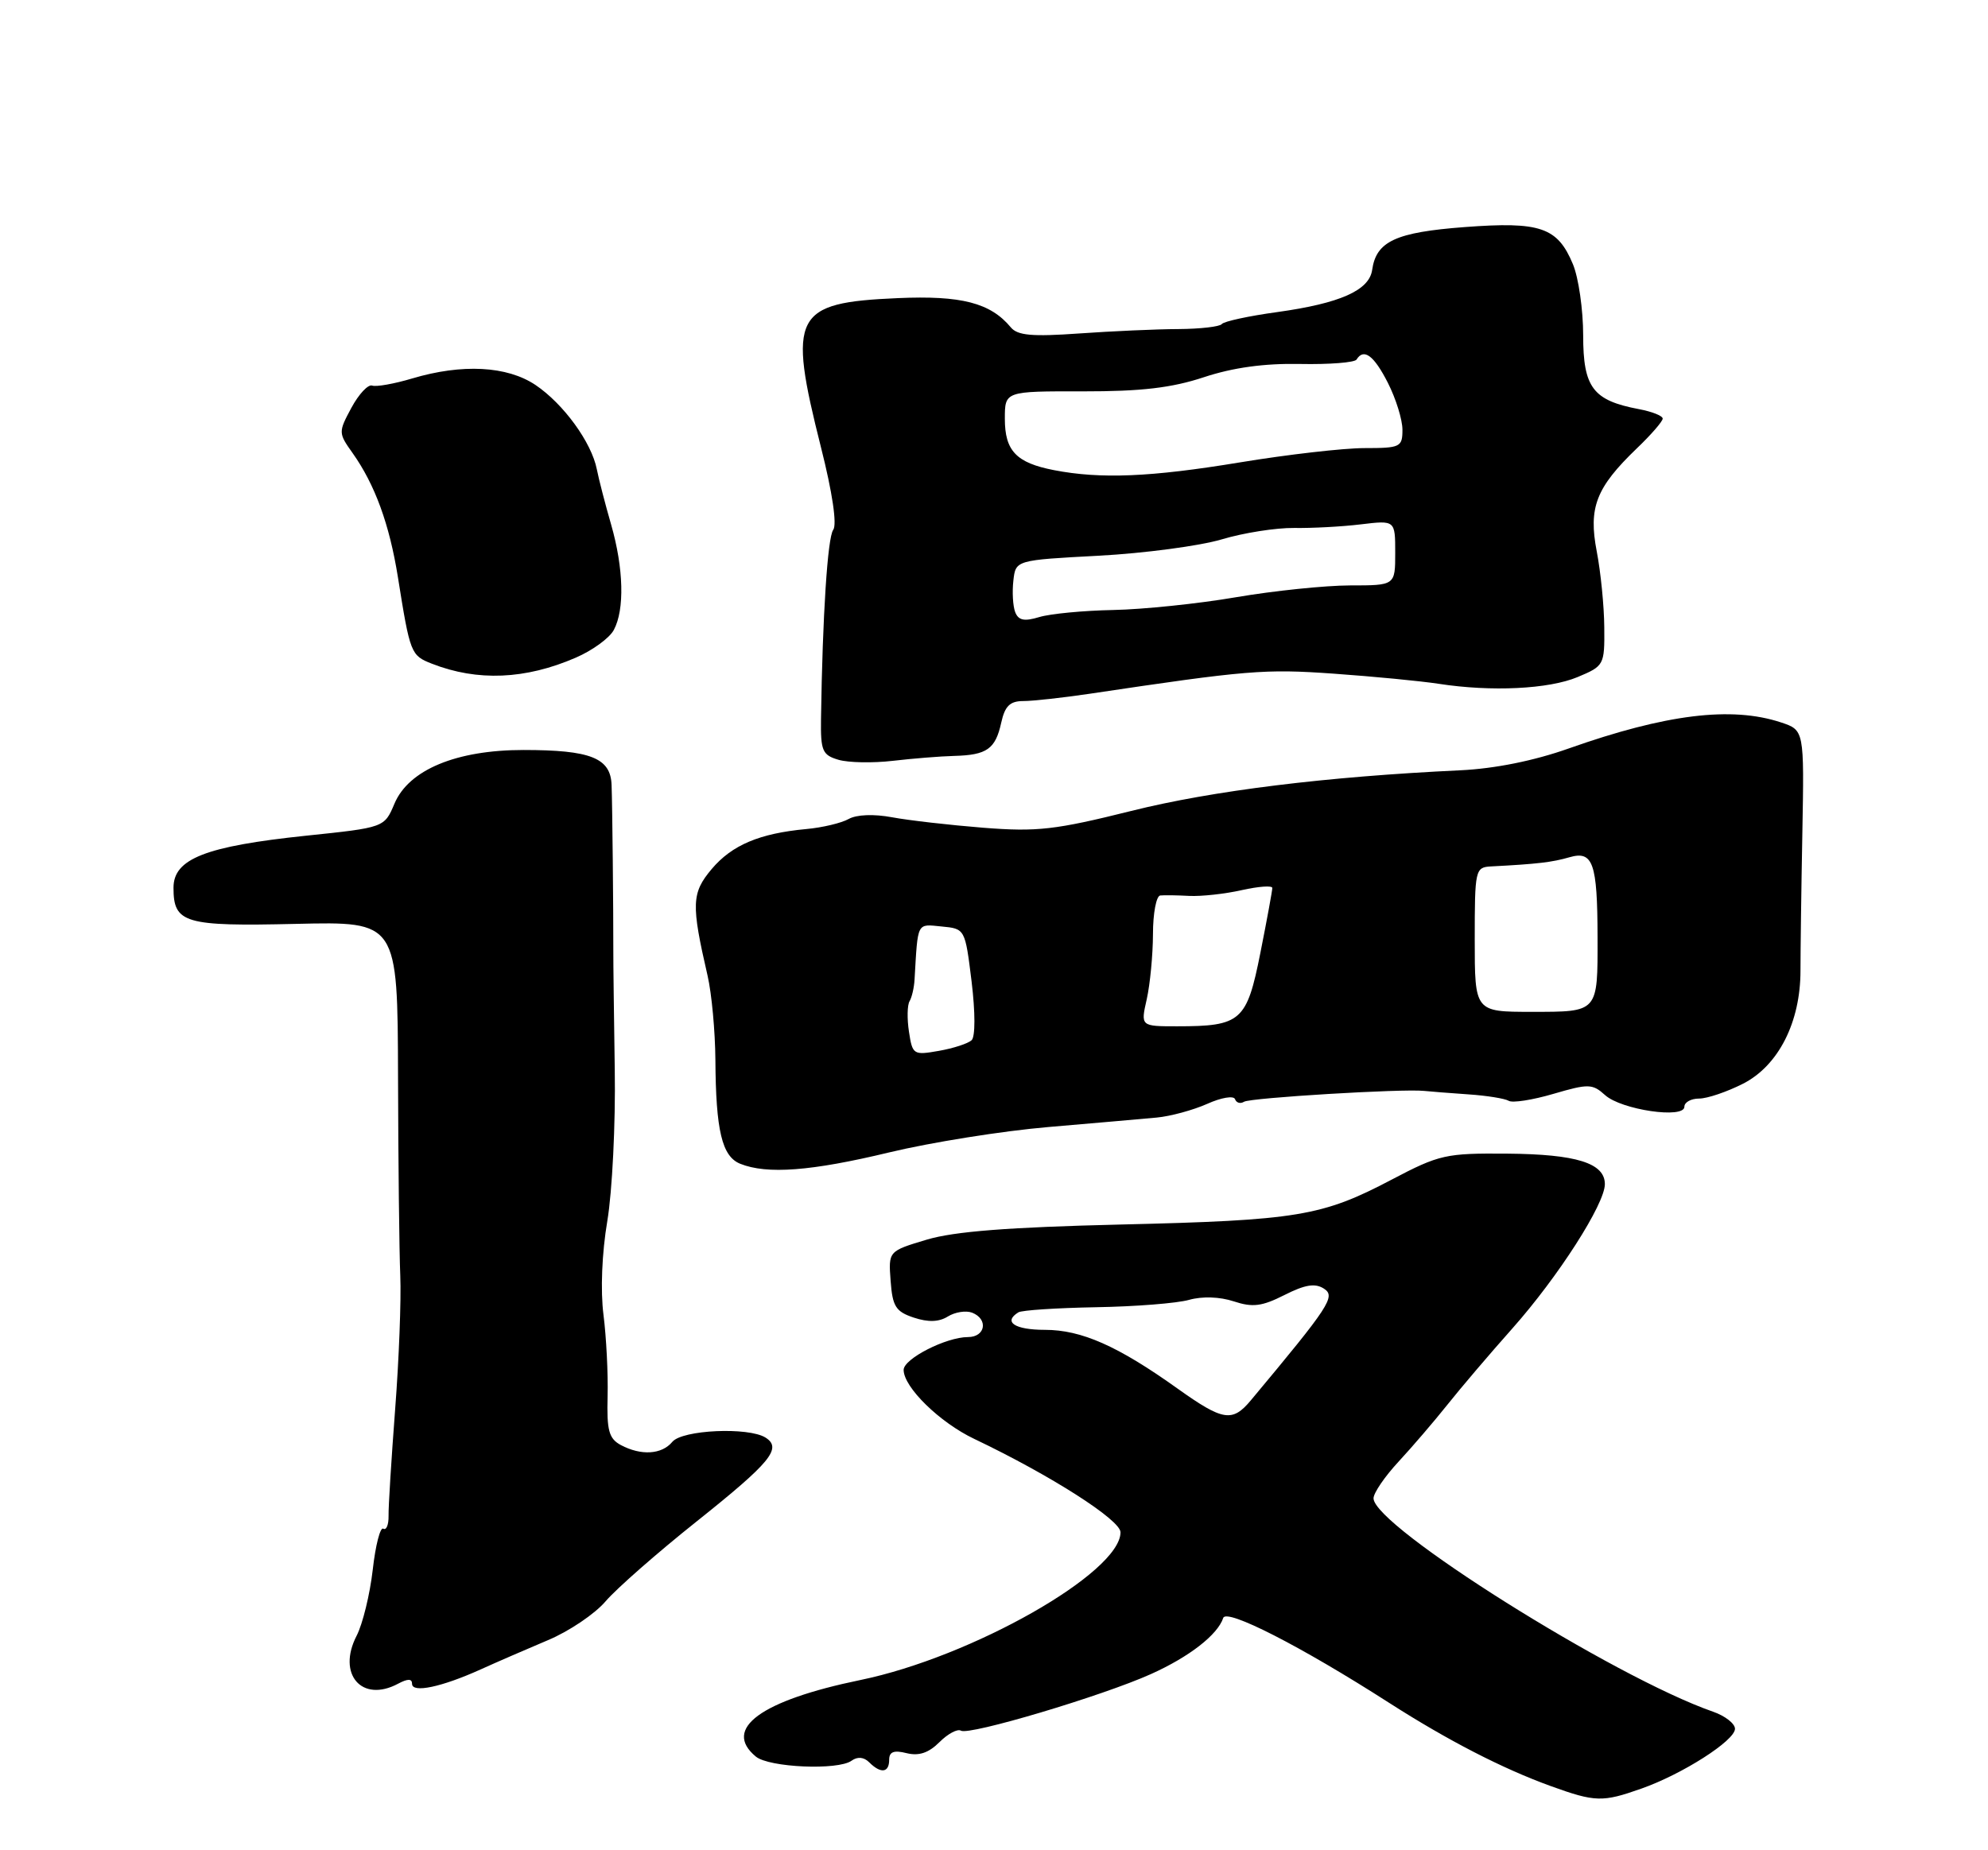 <?xml version="1.0" encoding="UTF-8" standalone="no"?>
<!DOCTYPE svg PUBLIC "-//W3C//DTD SVG 1.1//EN" "http://www.w3.org/Graphics/SVG/1.1/DTD/svg11.dtd" >
<svg xmlns="http://www.w3.org/2000/svg" xmlns:xlink="http://www.w3.org/1999/xlink" version="1.1" viewBox="0 0 275 256">
 <g >
 <path fill="currentColor"
d=" M 227.04 247.48 C 232.73 245.48 240.00 240.83 240.00 239.20 C 240.00 238.48 238.64 237.42 236.98 236.84 C 223.25 232.06 190.00 211.15 190.00 207.31 C 190.00 206.57 191.56 204.29 193.46 202.24 C 195.37 200.18 198.40 196.64 200.21 194.37 C 202.02 192.09 206.07 187.33 209.22 183.79 C 215.54 176.67 222.00 166.59 222.00 163.84 C 222.00 160.93 218.07 159.70 208.53 159.62 C 199.99 159.55 199.12 159.74 192.50 163.22 C 182.87 168.29 179.47 168.85 154.94 169.43 C 139.51 169.80 132.01 170.38 128.20 171.52 C 122.89 173.11 122.89 173.11 123.20 177.23 C 123.46 180.77 123.91 181.48 126.41 182.31 C 128.41 182.97 129.89 182.92 131.12 182.15 C 132.11 181.54 133.61 181.30 134.46 181.62 C 136.74 182.50 136.33 185.00 133.90 185.00 C 130.88 185.00 125.00 188.00 125.00 189.54 C 125.00 191.94 129.99 196.82 134.77 199.09 C 145.32 204.12 155.00 210.30 155.00 212.01 C 155.00 217.59 134.43 229.28 119.02 232.45 C 105.25 235.29 99.91 239.19 104.55 243.04 C 106.38 244.56 115.92 244.97 117.79 243.62 C 118.62 243.02 119.50 243.10 120.24 243.84 C 121.84 245.44 123.00 245.29 123.00 243.48 C 123.00 242.37 123.66 242.13 125.41 242.57 C 127.11 242.99 128.46 242.54 129.95 241.05 C 131.12 239.88 132.46 239.17 132.93 239.46 C 134.05 240.15 152.48 234.66 159.23 231.62 C 164.52 229.24 168.44 226.19 169.21 223.86 C 169.66 222.52 179.96 227.78 192.13 235.59 C 200.29 240.82 207.83 244.70 214.50 247.12 C 220.67 249.35 221.67 249.38 227.04 247.48 Z  M 55.07 232.96 C 56.41 232.25 57.00 232.25 57.00 232.98 C 57.00 234.29 61.08 233.43 66.50 230.98 C 68.70 229.98 72.88 228.17 75.79 226.94 C 78.71 225.72 82.31 223.29 83.79 221.54 C 85.28 219.80 90.93 214.84 96.34 210.53 C 106.61 202.34 108.22 200.39 105.90 198.91 C 103.53 197.42 94.38 197.83 93.00 199.50 C 91.54 201.26 88.68 201.43 85.88 199.94 C 84.23 199.05 83.92 197.93 84.05 193.19 C 84.13 190.06 83.87 184.99 83.48 181.92 C 83.05 178.58 83.26 173.36 84.01 168.94 C 84.69 164.88 85.16 155.47 85.04 148.03 C 84.93 140.59 84.83 133.15 84.84 131.50 C 84.85 125.82 84.71 111.49 84.60 108.61 C 84.47 104.87 81.70 103.77 72.41 103.77 C 63.12 103.77 56.53 106.51 54.56 111.21 C 53.17 114.50 53.17 114.50 42.33 115.63 C 28.43 117.09 24.00 118.82 24.00 122.83 C 24.00 127.74 25.50 128.19 40.95 127.83 C 55.00 127.50 55.00 127.50 55.06 149.00 C 55.09 160.82 55.23 173.20 55.37 176.50 C 55.51 179.80 55.19 188.12 54.66 195.00 C 54.14 201.88 53.72 208.51 53.75 209.74 C 53.77 210.98 53.44 211.77 53.02 211.51 C 52.60 211.25 51.94 213.81 51.56 217.21 C 51.17 220.60 50.17 224.70 49.33 226.33 C 46.59 231.64 50.05 235.65 55.07 232.96 Z  M 123.00 159.45 C 128.78 158.06 138.68 156.48 145.00 155.94 C 151.32 155.40 158.07 154.81 160.00 154.63 C 161.93 154.45 165.07 153.59 167.00 152.73 C 168.93 151.86 170.65 151.57 170.84 152.08 C 171.02 152.59 171.58 152.76 172.09 152.44 C 172.99 151.89 194.02 150.62 197.00 150.94 C 197.82 151.03 200.58 151.24 203.13 151.42 C 205.68 151.59 208.18 152.00 208.70 152.31 C 209.21 152.63 211.99 152.20 214.88 151.35 C 219.73 149.93 220.28 149.94 222.03 151.52 C 224.28 153.56 233.00 154.84 233.00 153.13 C 233.00 152.51 233.92 152.00 235.04 152.00 C 236.16 152.00 238.90 151.07 241.12 149.94 C 246.02 147.44 249.07 141.42 249.06 134.28 C 249.06 131.65 249.17 123.09 249.32 115.26 C 249.58 101.02 249.58 101.02 246.35 99.95 C 239.50 97.69 230.43 98.81 217.00 103.56 C 212.21 105.26 206.79 106.35 202.00 106.58 C 183.48 107.45 167.68 109.40 156.50 112.20 C 145.96 114.83 143.47 115.11 136.04 114.53 C 131.39 114.16 125.70 113.51 123.40 113.08 C 120.88 112.61 118.49 112.70 117.39 113.32 C 116.39 113.88 113.75 114.51 111.53 114.71 C 105.06 115.31 101.25 116.92 98.44 120.25 C 95.66 123.56 95.60 125.12 97.88 135.00 C 98.45 137.47 98.93 142.71 98.96 146.62 C 99.02 156.43 99.87 160.00 102.39 161.02 C 106.09 162.51 112.21 162.05 123.00 159.45 Z  M 132.00 104.59 C 136.52 104.47 137.70 103.64 138.50 99.99 C 139.01 97.68 139.71 97.00 141.56 97.00 C 142.88 97.00 147.01 96.54 150.73 95.99 C 172.55 92.73 174.93 92.53 184.50 93.21 C 190.00 93.60 196.53 94.23 199.00 94.61 C 206.31 95.74 214.24 95.35 218.23 93.68 C 221.89 92.15 221.97 92.01 221.92 86.81 C 221.90 83.89 221.43 79.17 220.88 76.31 C 219.71 70.22 220.77 67.48 226.41 62.05 C 228.39 60.16 230.00 58.30 230.00 57.92 C 230.00 57.53 228.52 56.95 226.72 56.61 C 220.35 55.41 219.00 53.63 219.00 46.41 C 219.00 42.85 218.36 38.41 217.58 36.55 C 215.45 31.44 213.08 30.63 202.59 31.42 C 193.06 32.14 190.37 33.39 189.81 37.35 C 189.40 40.18 185.37 41.97 176.68 43.18 C 172.74 43.72 169.28 44.47 169.01 44.84 C 168.73 45.20 166.03 45.51 163.00 45.53 C 159.97 45.54 153.79 45.82 149.26 46.14 C 142.79 46.60 140.76 46.42 139.83 45.30 C 137.01 41.90 132.99 40.86 124.17 41.25 C 109.77 41.88 108.93 43.50 113.57 61.91 C 115.15 68.15 115.80 72.58 115.26 73.31 C 114.48 74.37 113.78 85.17 113.57 99.45 C 113.51 103.89 113.75 104.47 116.00 105.13 C 117.38 105.53 120.75 105.59 123.50 105.27 C 126.25 104.95 130.07 104.64 132.00 104.59 Z  M 79.66 90.99 C 81.95 90.00 84.32 88.28 84.91 87.16 C 86.42 84.35 86.27 78.62 84.54 72.59 C 83.73 69.79 82.84 66.35 82.56 64.94 C 81.83 61.21 77.95 55.88 74.08 53.27 C 70.15 50.63 63.93 50.30 57.00 52.37 C 54.52 53.11 52.04 53.55 51.48 53.35 C 50.92 53.15 49.63 54.53 48.61 56.42 C 46.80 59.79 46.80 59.91 48.77 62.68 C 51.86 67.03 53.87 72.54 55.04 79.84 C 56.73 90.44 56.83 90.69 59.74 91.83 C 66.05 94.30 72.69 94.02 79.66 90.99 Z  M 162.91 192.14 C 154.64 186.23 149.60 184.00 144.54 184.00 C 140.38 184.00 138.72 182.91 140.87 181.58 C 141.35 181.28 146.19 180.97 151.62 180.87 C 157.05 180.78 162.85 180.32 164.49 179.85 C 166.31 179.34 168.73 179.42 170.67 180.06 C 173.28 180.92 174.56 180.76 177.68 179.18 C 180.53 177.74 181.92 177.51 183.14 178.30 C 184.80 179.37 183.95 180.67 173.03 193.75 C 170.47 196.82 169.18 196.61 162.91 192.14 Z  M 125.74 142.77 C 125.46 140.97 125.50 139.06 125.82 138.53 C 126.14 137.99 126.45 136.64 126.51 135.53 C 126.98 127.46 126.78 127.85 130.25 128.19 C 133.50 128.50 133.50 128.51 134.40 135.80 C 134.92 140.10 134.92 143.45 134.40 143.93 C 133.90 144.39 131.87 145.05 129.87 145.40 C 126.36 146.02 126.22 145.93 125.74 142.77 Z  M 158.63 138.25 C 159.09 136.19 159.48 132.14 159.49 129.25 C 159.49 126.36 159.95 123.95 160.50 123.90 C 161.05 123.84 162.86 123.87 164.52 123.96 C 166.18 124.04 169.44 123.69 171.77 123.16 C 174.10 122.64 176.00 122.50 176.00 122.86 C 176.00 123.21 175.26 127.25 174.35 131.83 C 172.47 141.31 171.68 142.00 162.82 142.00 C 157.78 142.00 157.78 142.00 158.63 138.25 Z  M 204.00 130.00 C 204.00 120.33 204.07 120.00 206.25 119.88 C 212.66 119.55 214.73 119.30 217.11 118.61 C 220.36 117.67 220.97 119.39 220.99 129.67 C 221.01 140.13 221.12 140.00 211.89 140.00 C 204.00 140.00 204.00 140.00 204.00 130.00 Z  M 140.43 84.69 C 140.11 83.85 140.00 81.89 140.18 80.33 C 140.50 77.50 140.50 77.50 152.00 76.89 C 158.32 76.55 165.97 75.53 169.00 74.63 C 172.03 73.72 176.53 73.02 179.00 73.05 C 181.47 73.09 185.64 72.87 188.25 72.55 C 193.00 71.98 193.00 71.98 193.00 76.49 C 193.00 81.00 193.00 81.00 186.75 81.00 C 183.31 81.01 176.22 81.74 171.00 82.63 C 165.78 83.53 158.12 84.32 154.00 84.40 C 149.88 84.48 145.27 84.92 143.76 85.38 C 141.68 86.01 140.88 85.84 140.43 84.69 Z  M 145.80 65.05 C 140.58 64.04 139.00 62.38 139.00 57.94 C 139.00 54.13 139.00 54.13 149.79 54.15 C 157.88 54.16 162.07 53.67 166.54 52.19 C 170.56 50.86 174.89 50.26 179.85 50.36 C 183.89 50.44 187.40 50.16 187.65 49.75 C 188.65 48.13 190.05 49.17 191.98 52.96 C 193.09 55.14 194.00 58.06 194.00 59.46 C 194.00 61.86 193.71 62.00 188.75 62.00 C 185.86 62.00 178.10 62.89 171.50 63.98 C 159.15 66.02 152.25 66.30 145.80 65.05 Z "/>
</g>
</svg>